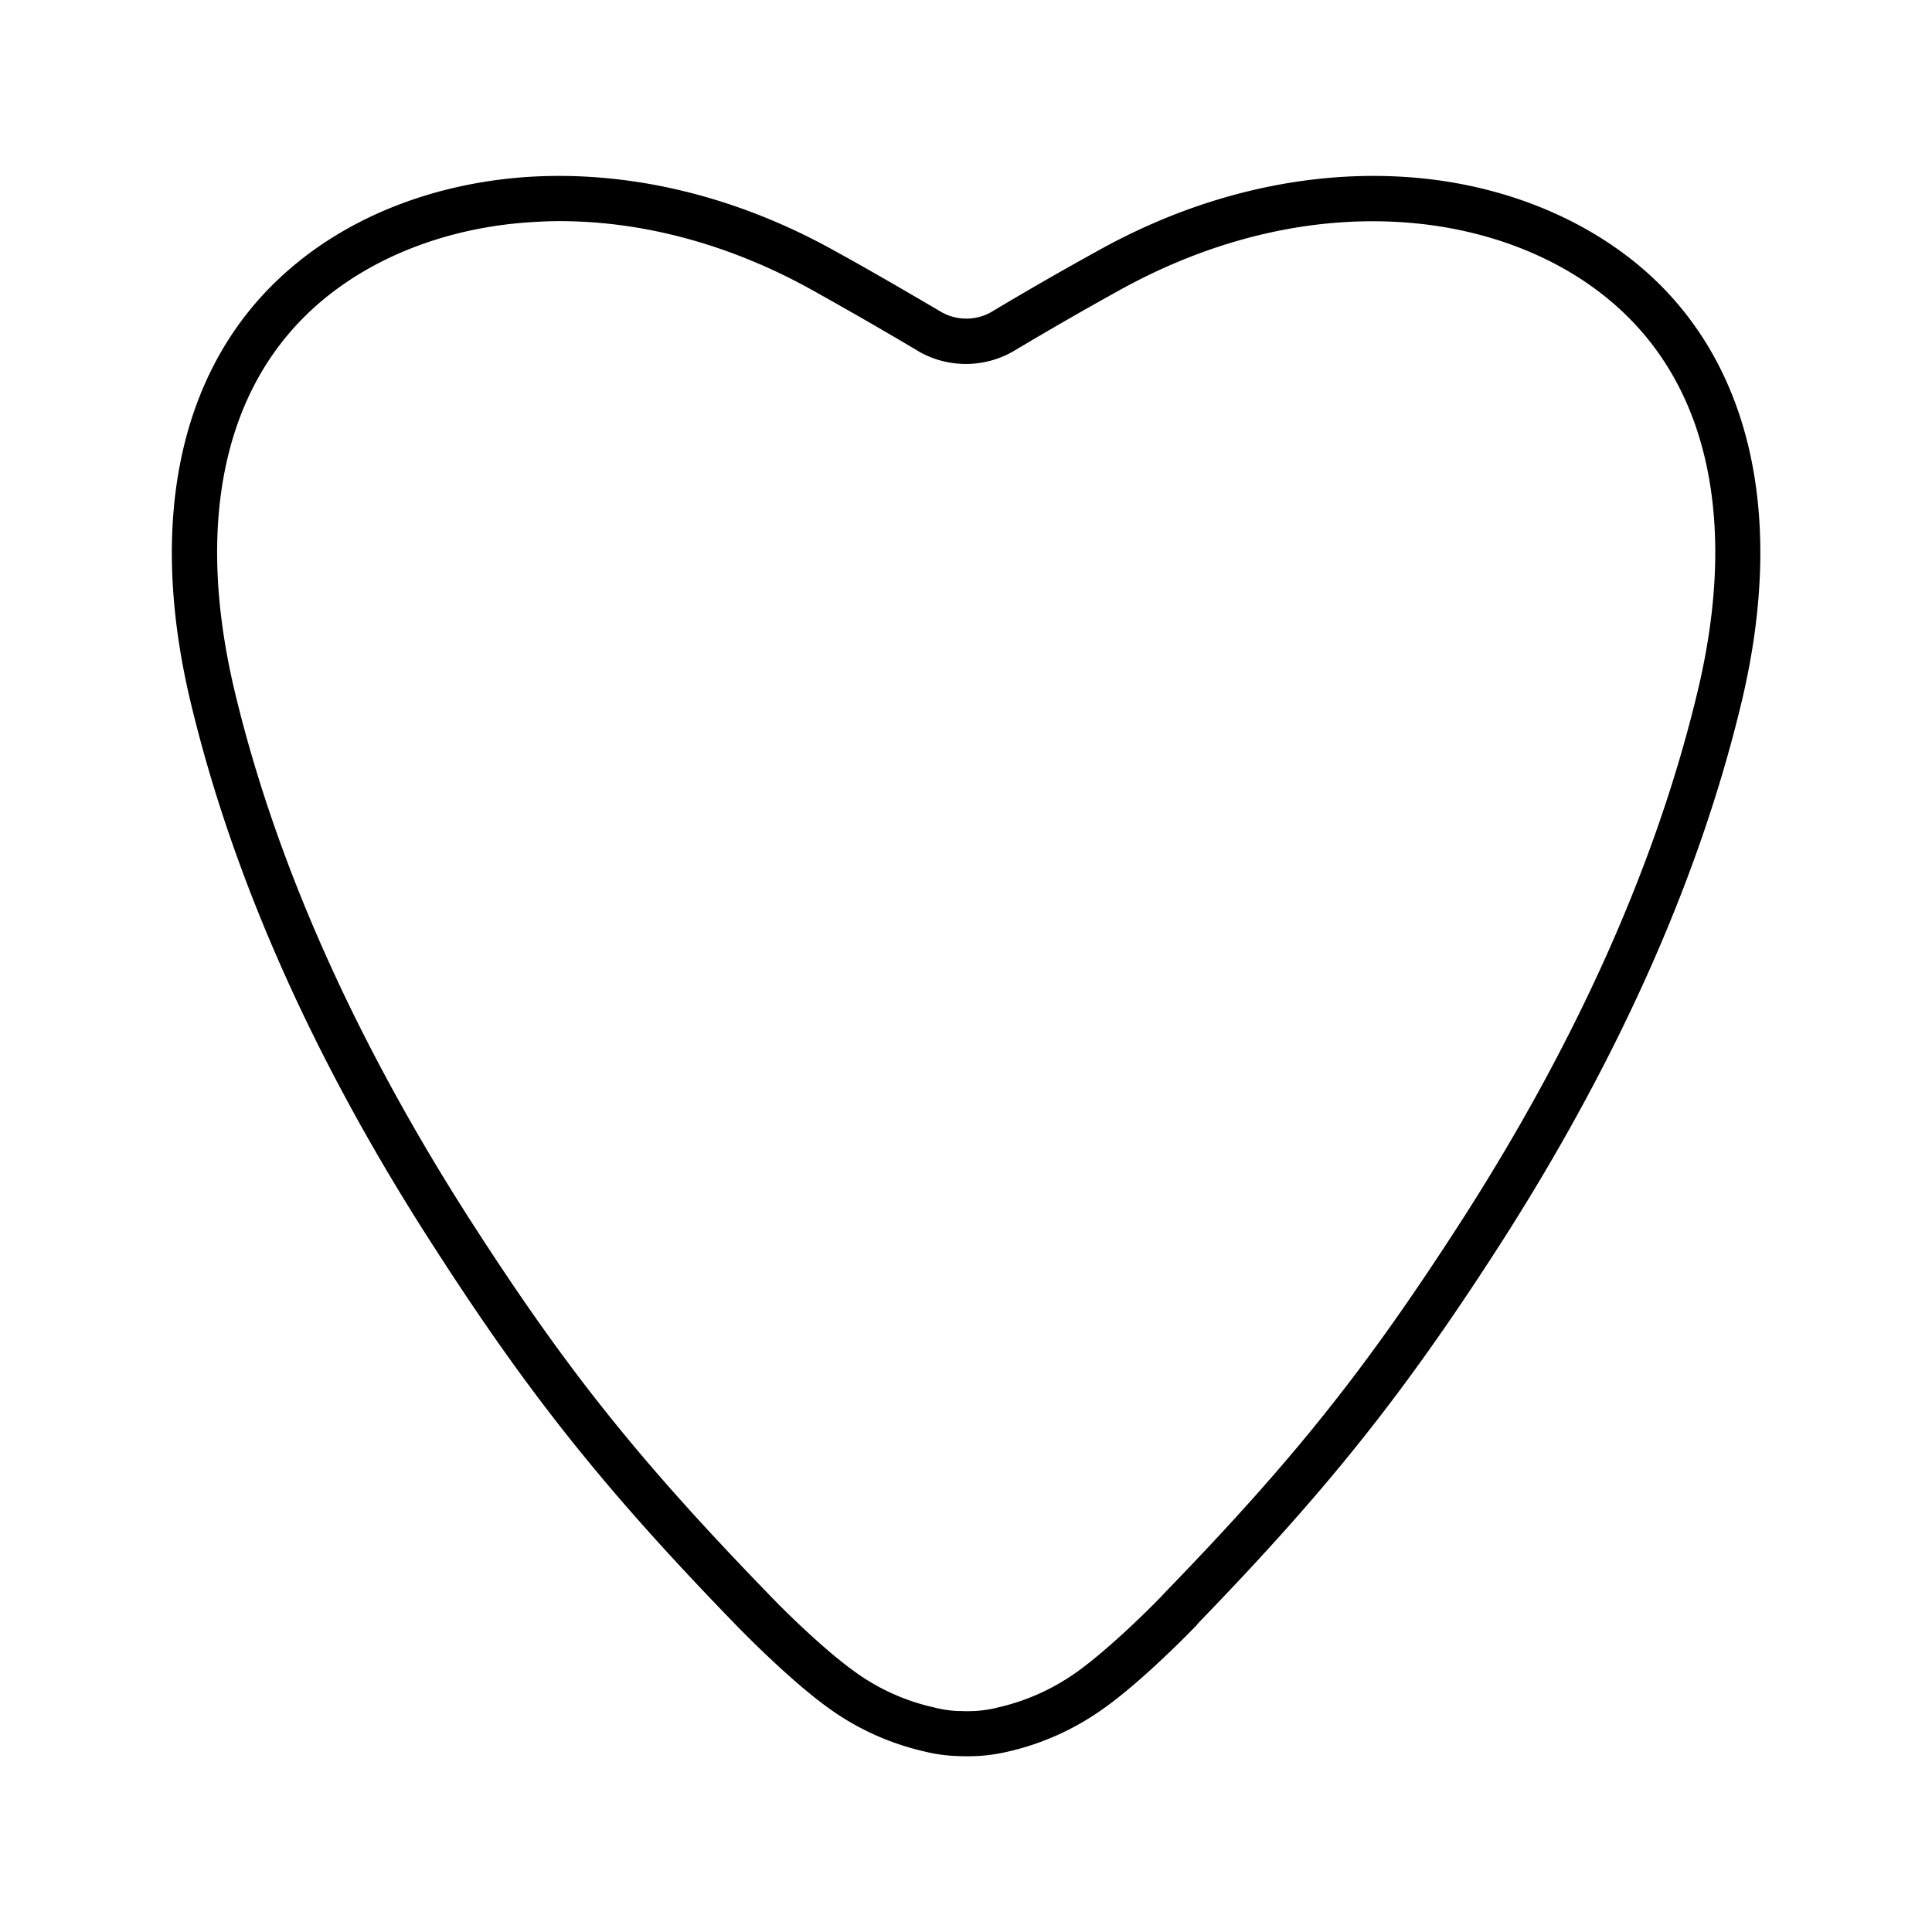 <svg xmlns="http://www.w3.org/2000/svg" width="24" height="24" fill="none"><path fill="#000" d="M11.984 21.817h.02q.071 0 .129-.003h.014q.185-.011.367-.053a3.3 3.3 0 0 0 1.207-.546c.359-.255.826-.698 1.143-1.025l.012-.016.013-.015c1.602-1.655 2.546-2.838 3.726-4.67 1.481-2.302 2.498-4.582 3.022-6.778.549-2.314.11-4.224-1.24-5.381-.788-.672-1.86-1.079-3.029-1.137-1.24-.062-2.532.254-3.728.921-.426.235-.863.485-1.336.768a.63.63 0 0 1-.605-.003c-.477-.28-.91-.532-1.334-.765-1.199-.667-2.487-.983-3.728-.921-1.168.061-2.244.465-3.028 1.14C2.256 4.489 1.816 6.4 2.365 8.71c.524 2.199 1.54 4.482 3.025 6.778 1.185 1.844 2.132 3.028 3.754 4.7.32.328.784.768 1.143 1.026.361.263.773.448 1.207.546q.181.044.367.053h.014q.05.004.11.003M6.665 2.756q.142-.009.286-.009c1.047 0 2.129.294 3.14.857.417.233.849.48 1.32.76l.002.002c.358.205.804.208 1.165.003l.006-.003c.47-.28.905-.53 1.325-.762 1.106-.613 2.291-.907 3.428-.848 1.045.053 2 .409 2.692 1.002.6.513.994 1.196 1.171 2.028.174.818.137 1.76-.11 2.796-.509 2.134-1.5 4.356-2.949 6.605-1.18 1.83-2.073 2.95-3.686 4.613q-.012.013-.025.028c-.3.309-.723.704-1.04.933-.3.216-.638.37-1 .451l-.008.003q-.136.032-.274.04h-.012q-.04.002-.095.002h-.003q-.03 0-.056-.002h-.047a1.5 1.5 0 0 1-.275-.04l-.008-.003a2.65 2.65 0 0 1-1-.45c-.328-.236-.768-.65-1.067-.962-1.611-1.663-2.507-2.784-3.684-4.613-1.445-2.247-2.437-4.468-2.947-6.605-.246-1.037-.283-1.978-.109-2.796.177-.832.569-1.515 1.168-2.028.692-.593 1.65-.95 2.692-1.002"/></svg>